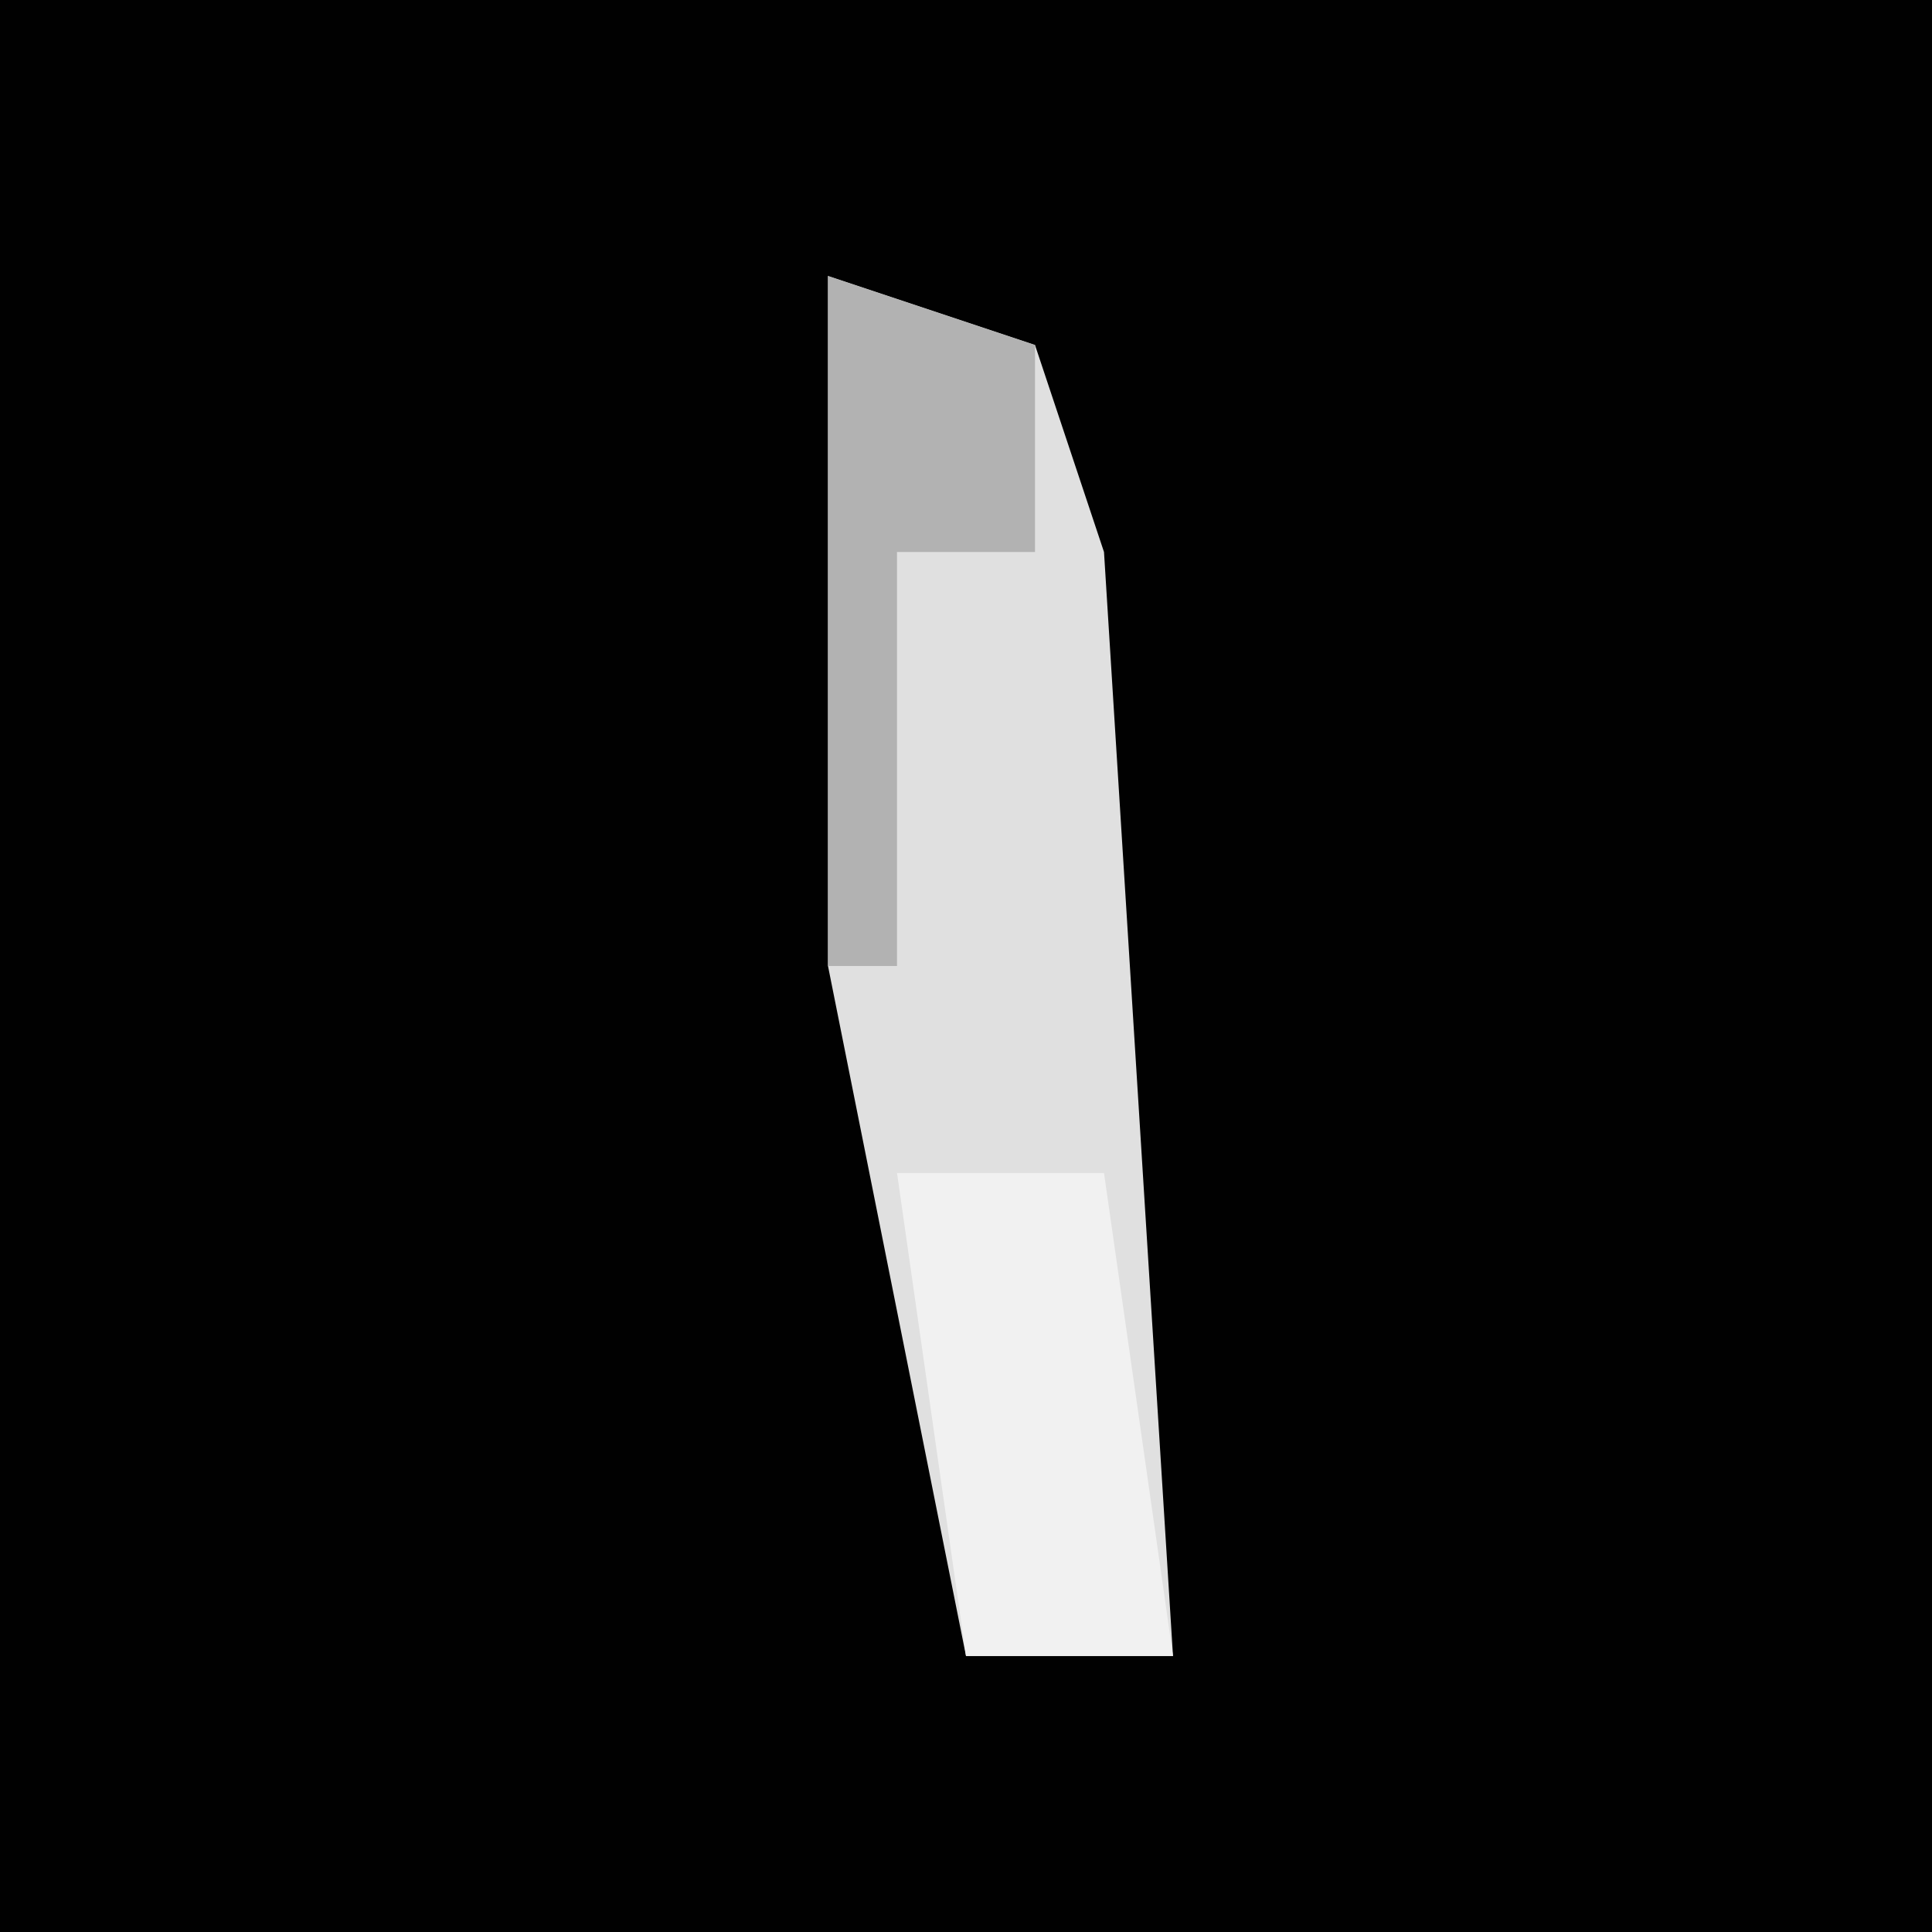 <?xml version="1.0" encoding="UTF-8"?>
<svg version="1.1" xmlns="http://www.w3.org/2000/svg" width="28" height="28">
<path d="M0,0 L28,0 L28,28 L0,28 Z " fill="#010101" transform="translate(0,0)"/>
<path d="M0,0 L3,1 L4,4 L5,20 L2,20 L0,10 Z " fill="#E0E0E0" transform="translate(12,4)"/>
<path d="M0,0 L3,0 L4,7 L1,7 Z " fill="#F1F1F1" transform="translate(13,17)"/>
<path d="M0,0 L3,1 L3,4 L1,4 L1,10 L0,10 Z " fill="#B2B2B2" transform="translate(12,4)"/>
</svg>
